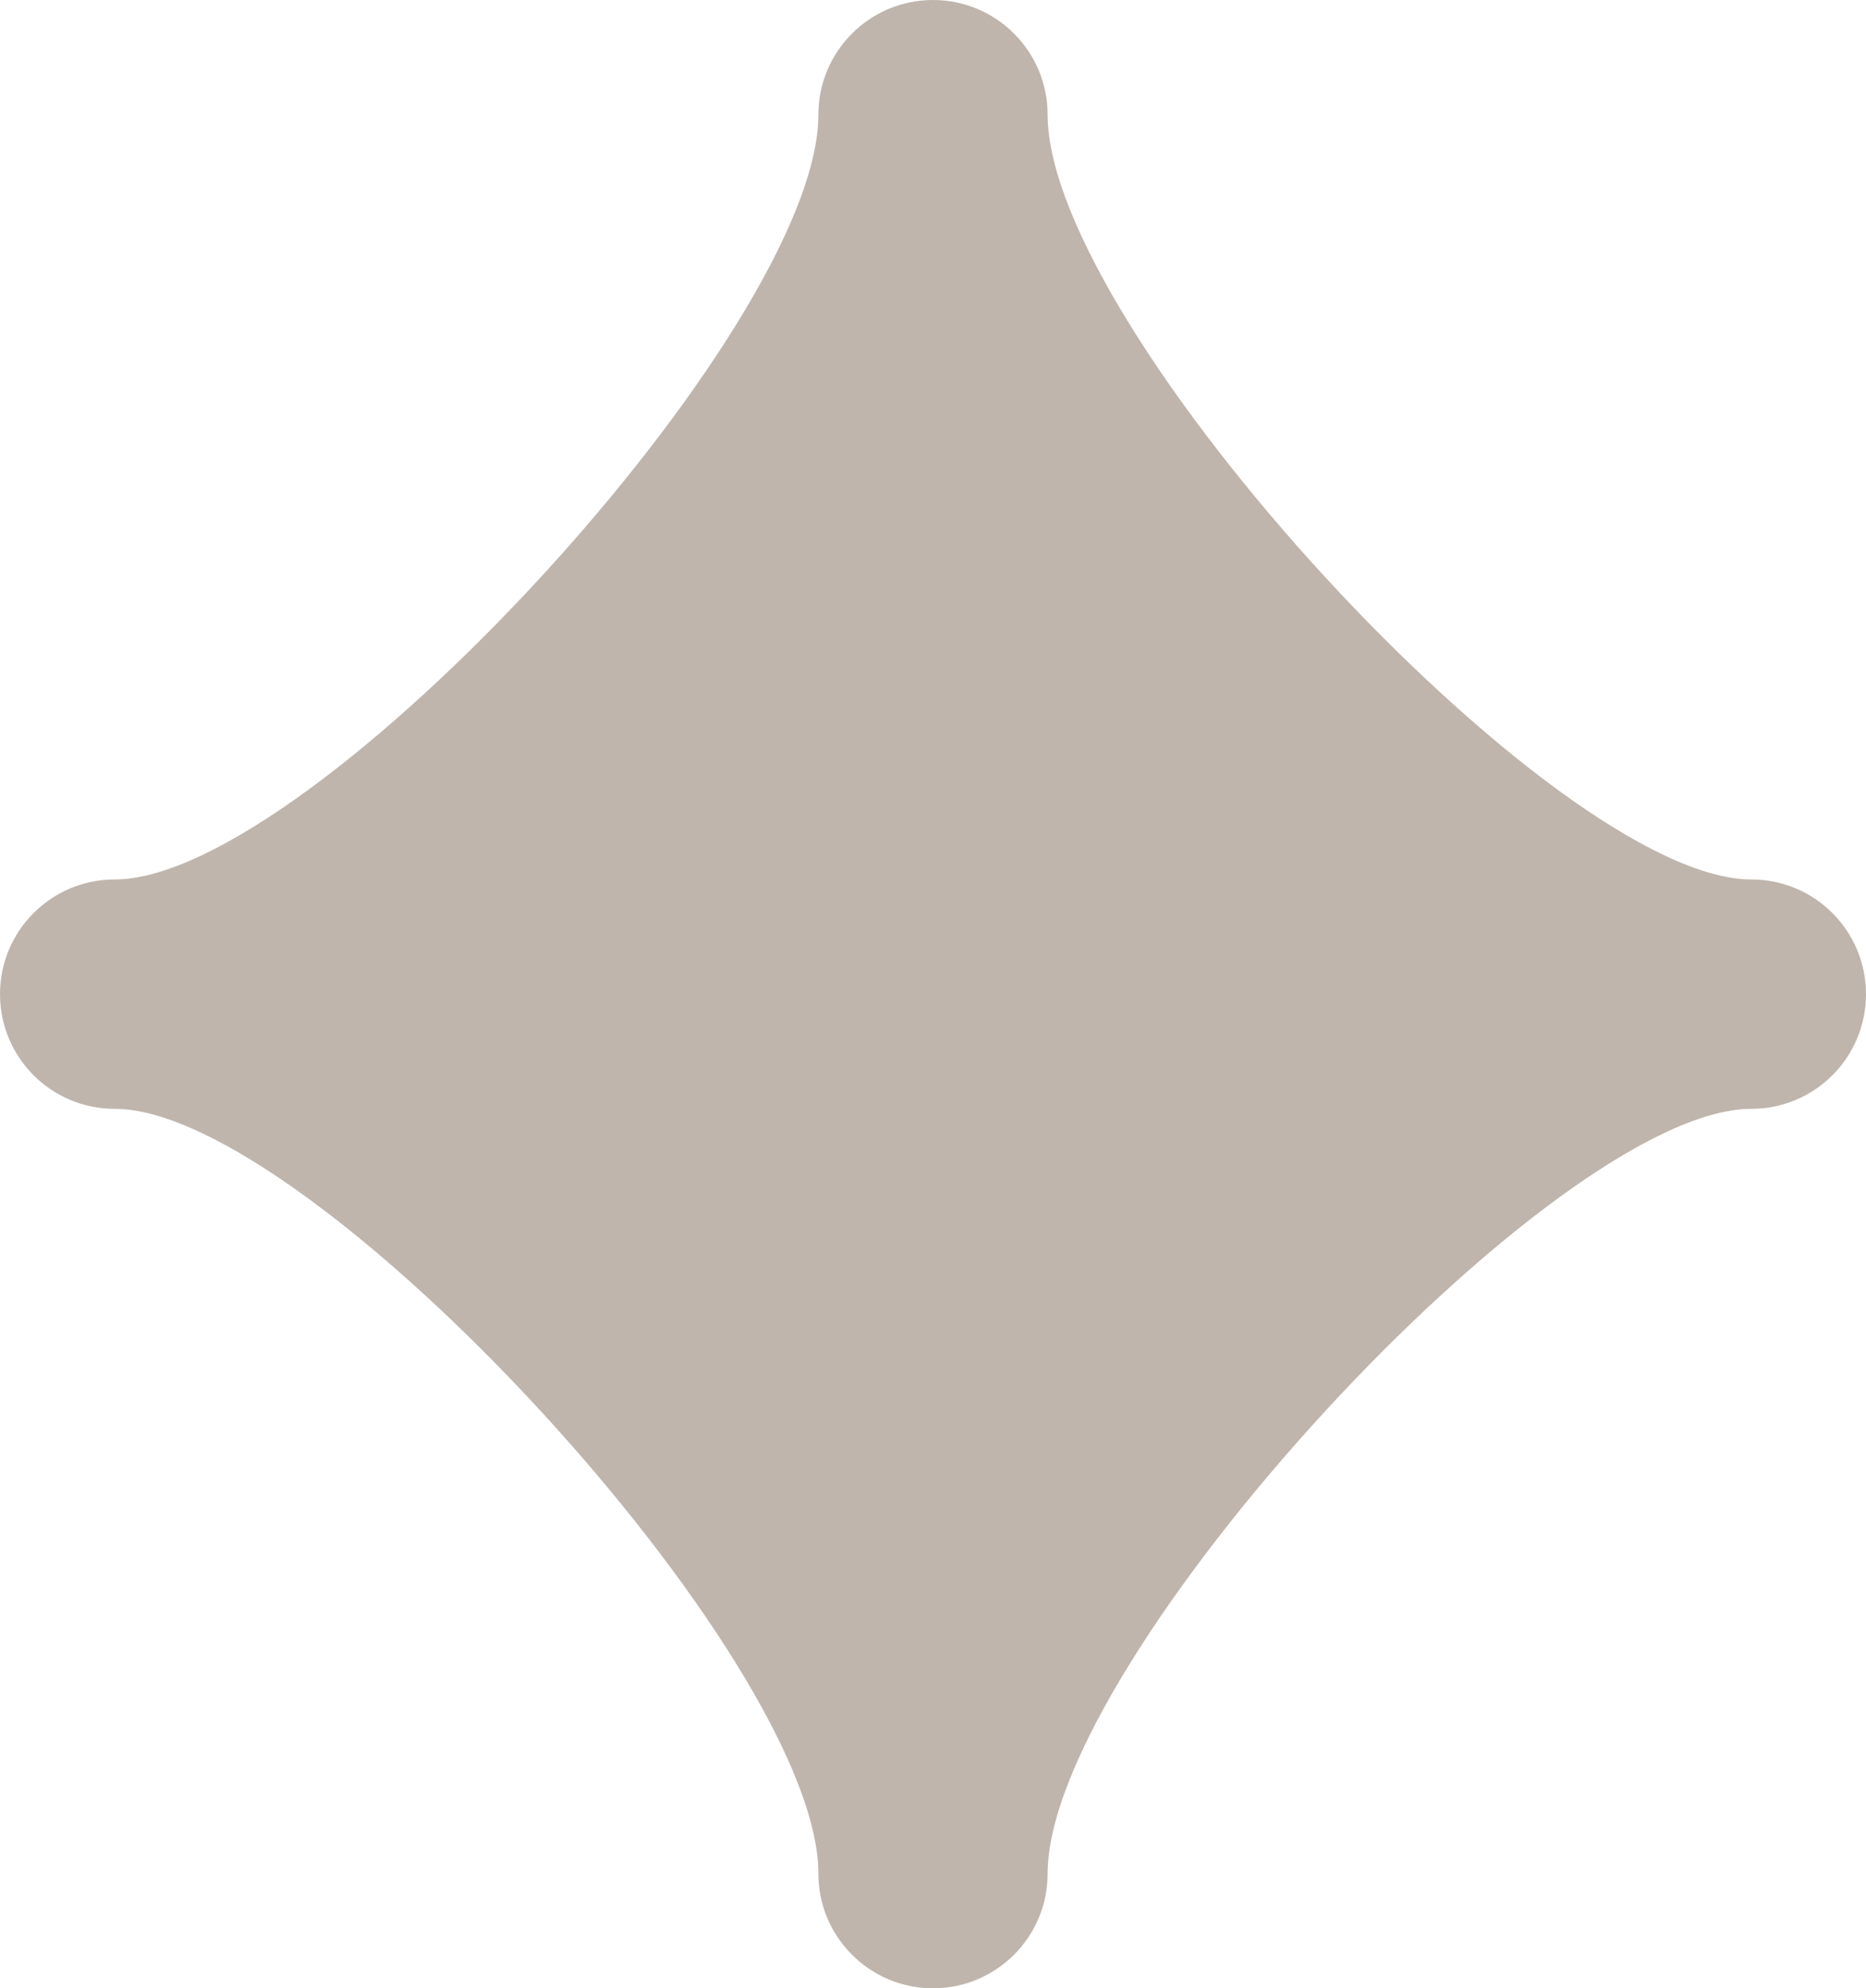 <?xml version="1.0" encoding="UTF-8"?><svg id="a" xmlns="http://www.w3.org/2000/svg" viewBox="0 0 469.5 500"><defs><style>.b{fill:#bfb5ac;}</style></defs><path class="b" d="M440.66,221.16c-49.65,0-177.07-138.4-177.07-192.32,0-15.93-12.91-28.84-28.84-28.84s-28.84,12.91-28.84,28.84c0,53.92-127.42,192.32-177.07,192.32-15.93,0-28.84,12.91-28.84,28.84s12.91,28.84,28.84,28.84c49.65,0,177.07,138.4,177.07,192.32,0,15.93,12.91,28.84,28.84,28.84s28.84-12.91,28.84-28.84c0-53.92,127.42-192.32,177.07-192.32,15.93,0,28.84-12.91,28.84-28.84s-12.91-28.84-28.84-28.84Z"/></svg>